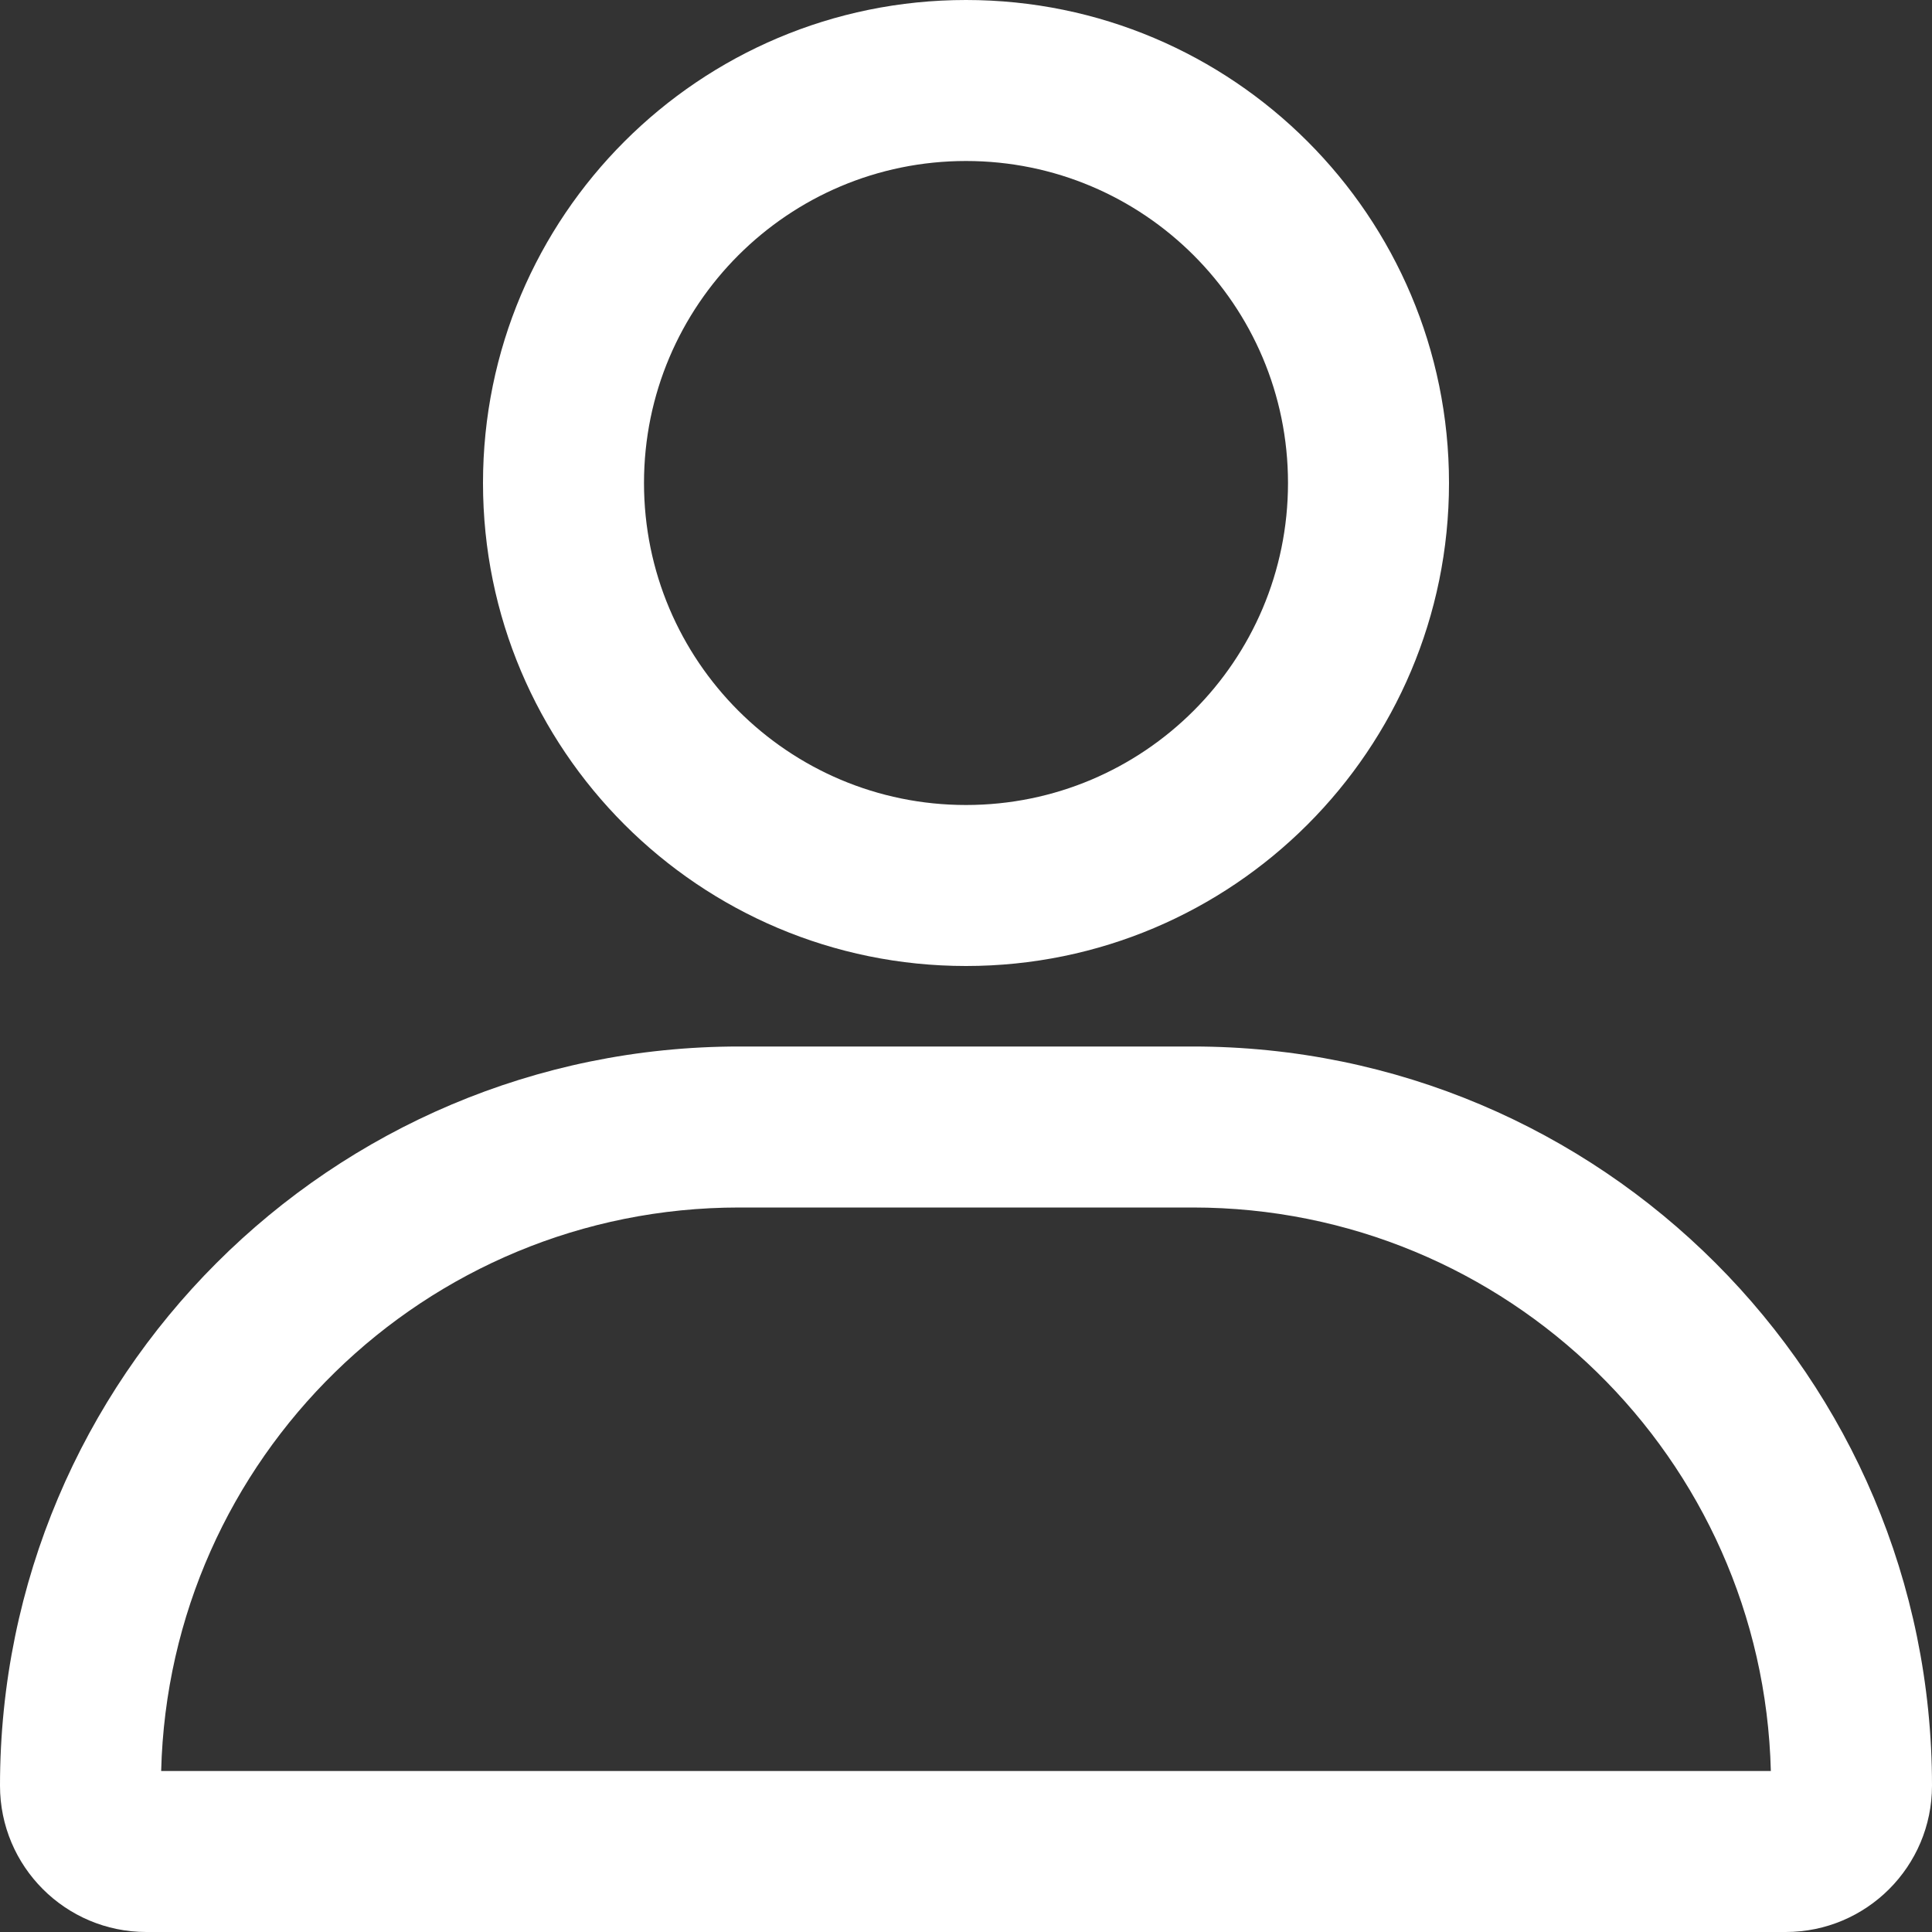<svg width="24" height="24" viewBox="0 0 24 24" fill="none" xmlns="http://www.w3.org/2000/svg">
<rect x="0" y="0" width="24" height="24" fill="#333333" stroke="none"/>
<path fill-rule="evenodd" clip-rule="evenodd" d="M12 12C15.314 12 18 9.314 18 6C18 2.686 15.314 0 12 0C8.686 0 6 2.686 6 6C6 9.314 8.686 12 12 12ZM16 6C16 8.209 14.209 10 12 10C9.791 10 8 8.209 8 6C8 3.791 9.791 2 12 2C14.209 2 16 3.791 16 6Z" fill="white"/>
<path fill-rule="evenodd" clip-rule="evenodd" d="M9.182 13C4.111 13 0 17.111 0 22.182C0 23.186 0.814 24 1.818 24H22.182C23.186 24 24 23.186 24 22.182C24 17.111 19.889 13 14.818 13H9.182ZM14.818 15C18.724 15 21.901 18.118 21.998 22H2.002C2.099 18.118 5.276 15 9.182 15H14.818Z" fill="white"/>
</svg>
